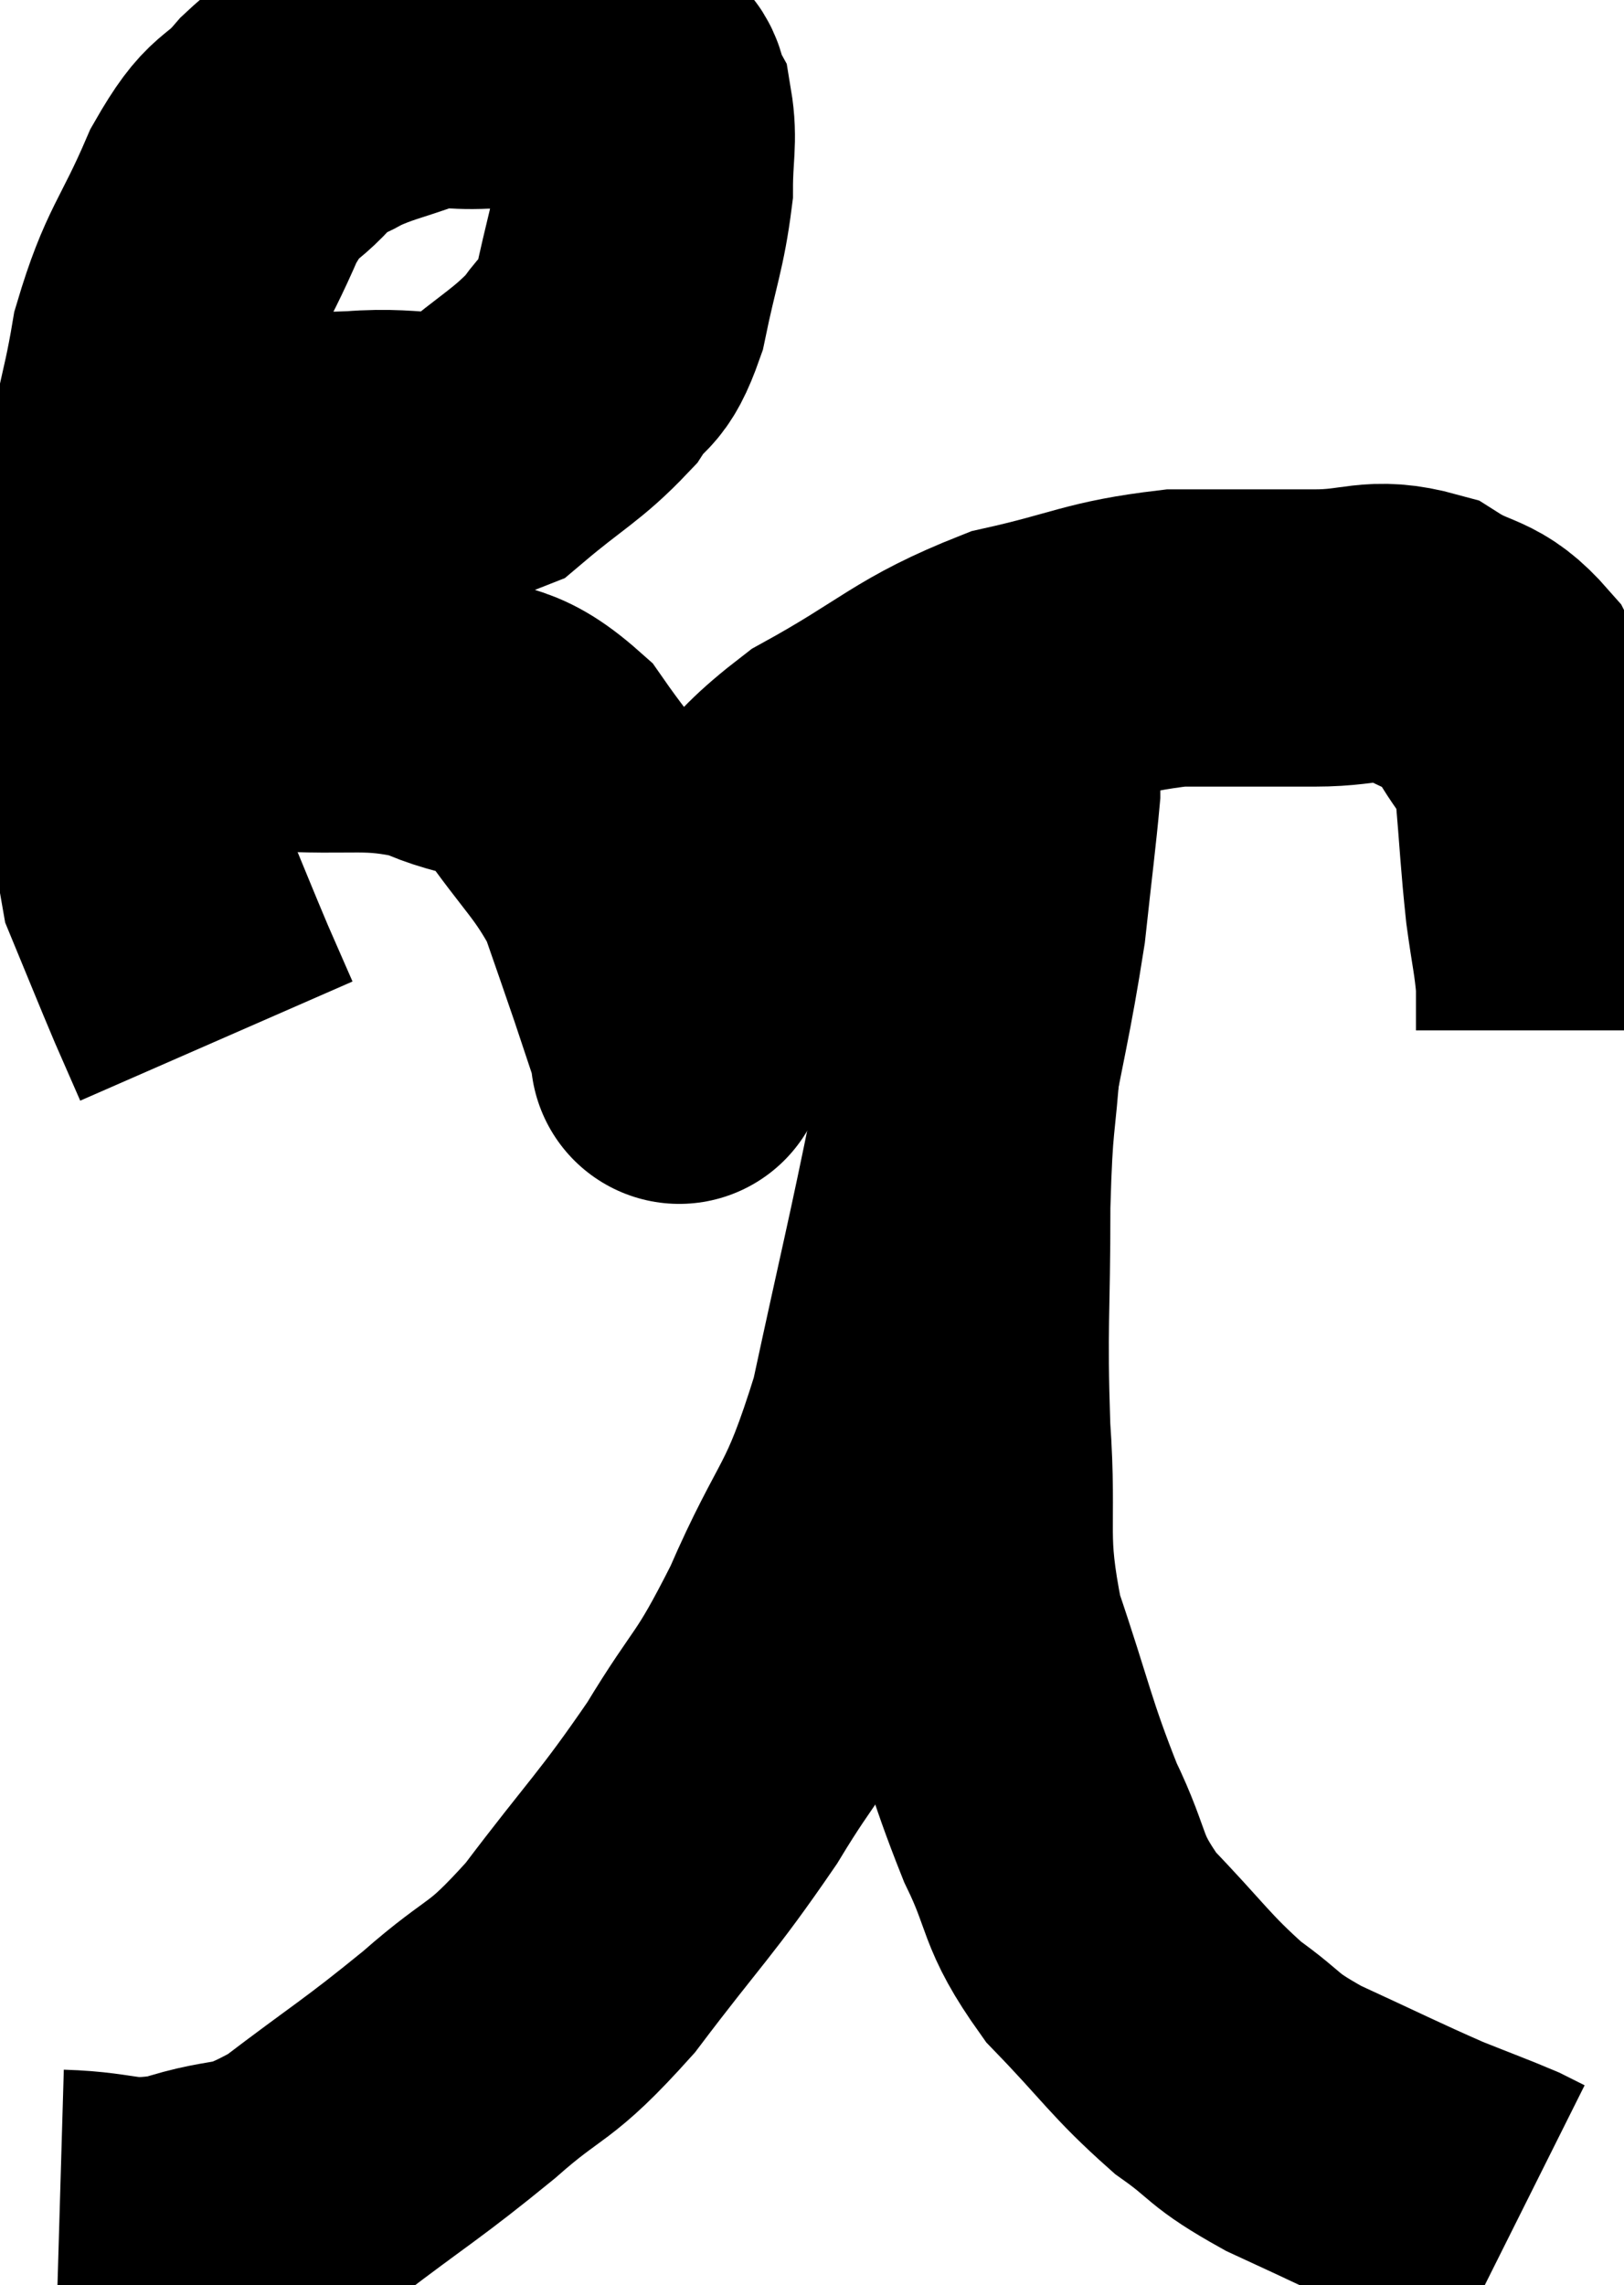 <svg xmlns="http://www.w3.org/2000/svg" viewBox="7.82 5.709 27.32 38.436" width="27.32" height="38.436"><path d="M 10.5 13.08 C 11.07 13.26, 10.815 13.35, 11.64 13.44 C 12.72 13.44, 12.705 13.485, 13.8 13.44 C 14.91 13.35, 15.075 13.635, 16.02 13.26 C 16.8 12.6, 17.025 12.525, 17.58 11.94 C 17.91 11.43, 17.97 11.685, 18.24 10.92 C 18.45 9.9, 18.555 9.705, 18.66 8.88 C 18.66 8.25, 18.735 8.07, 18.66 7.62 C 18.51 7.35, 18.675 7.305, 18.36 7.08 C 17.88 6.9, 18 6.81, 17.4 6.72 C 16.68 6.72, 16.62 6.705, 15.96 6.72 C 15.36 6.75, 15.39 6.645, 14.76 6.78 C 14.1 7.02, 13.965 7.02, 13.44 7.26 C 13.05 7.5, 13.125 7.305, 12.66 7.74 C 12.12 8.37, 12.12 8.055, 11.58 9 C 11.04 10.26, 10.875 10.26, 10.5 11.52 C 10.29 12.78, 10.185 12.69, 10.08 14.04 C 10.08 15.48, 10.02 15.3, 10.08 16.92 C 10.2 18.72, 10.08 19.185, 10.32 20.52 C 10.68 21.39, 10.755 21.585, 11.04 22.26 C 11.25 22.74, 11.355 22.98, 11.46 23.22 L 11.46 23.22" fill="none" stroke="black" stroke-width="5"></path><path d="M 9.96 19.02 C 10.38 18.54, 10.185 18.435, 10.8 18.06 C 11.61 17.79, 11.34 17.61, 12.42 17.52 C 13.77 17.61, 13.995 17.445, 15.12 17.7 C 16.02 18.12, 16.125 17.835, 16.92 18.54 C 17.61 19.53, 17.82 19.635, 18.3 20.52 C 18.57 21.3, 18.615 21.42, 18.84 22.08 C 19.02 22.62, 19.095 22.845, 19.2 23.16 C 19.23 23.25, 19.245 23.295, 19.26 23.34 C 19.26 23.34, 19.26 23.34, 19.26 23.34 C 19.26 23.34, 19.26 23.34, 19.26 23.34 C 19.26 23.34, 19.23 23.61, 19.26 23.34 C 19.32 22.8, 19.2 22.89, 19.38 22.26 C 19.68 21.54, 19.365 21.705, 19.98 20.82 C 20.91 19.77, 20.61 19.665, 21.84 18.72 C 23.37 17.88, 23.46 17.61, 24.9 17.04 C 26.25 16.74, 26.34 16.59, 27.6 16.44 C 28.77 16.44, 28.92 16.44, 29.94 16.44 C 30.81 16.44, 30.915 16.23, 31.68 16.44 C 32.34 16.86, 32.475 16.68, 33 17.28 C 33.39 18.06, 33.54 17.925, 33.78 18.84 C 33.87 19.89, 33.87 20.085, 33.96 20.94 C 34.05 21.6, 34.095 21.735, 34.14 22.26 C 34.14 22.65, 34.14 22.845, 34.14 23.04 C 34.14 23.04, 34.14 23.04, 34.14 23.04 L 34.14 23.04" fill="none" stroke="black" stroke-width="5"></path><path d="M 8.82 43.02 C 9.84 43.05, 9.81 43.245, 10.86 43.08 C 11.94 42.72, 11.85 43.02, 13.02 42.36 C 14.28 41.4, 14.4 41.37, 15.54 40.44 C 16.56 39.54, 16.515 39.825, 17.58 38.64 C 18.69 37.17, 18.855 37.08, 19.8 35.7 C 20.58 34.41, 20.58 34.665, 21.36 33.12 C 22.14 31.32, 22.275 31.605, 22.92 29.52 C 23.43 27.15, 23.52 26.85, 23.94 24.78 C 24.27 23.01, 24.375 22.68, 24.6 21.24 C 24.72 20.13, 24.78 19.68, 24.84 19.02 C 24.84 18.81, 24.84 18.705, 24.84 18.6 C 24.84 18.6, 24.84 18.645, 24.84 18.6 C 24.84 18.51, 24.84 18.54, 24.84 18.42 C 24.84 18.27, 24.84 18.195, 24.84 18.12 C 24.84 18.12, 24.84 18.12, 24.84 18.12 L 24.84 18.12" fill="none" stroke="black" stroke-width="5"></path><path d="M 24.78 18.9 C 24.48 21.12, 24.375 21.57, 24.18 23.34 C 24.09 24.66, 24.045 24.375, 24 25.98 C 24 27.87, 23.94 27.96, 24 29.76 C 24.12 31.47, 23.91 31.53, 24.24 33.18 C 24.78 34.77, 24.795 35.04, 25.32 36.36 C 25.83 37.41, 25.635 37.47, 26.34 38.46 C 27.24 39.39, 27.33 39.6, 28.14 40.32 C 28.86 40.83, 28.665 40.83, 29.58 41.34 C 30.69 41.85, 30.945 41.985, 31.8 42.36 C 32.4 42.6, 32.61 42.675, 33 42.84 C 33.18 42.93, 33.27 42.975, 33.36 43.02 L 33.36 43.02" fill="none" stroke="black" stroke-width="5"></path></svg>